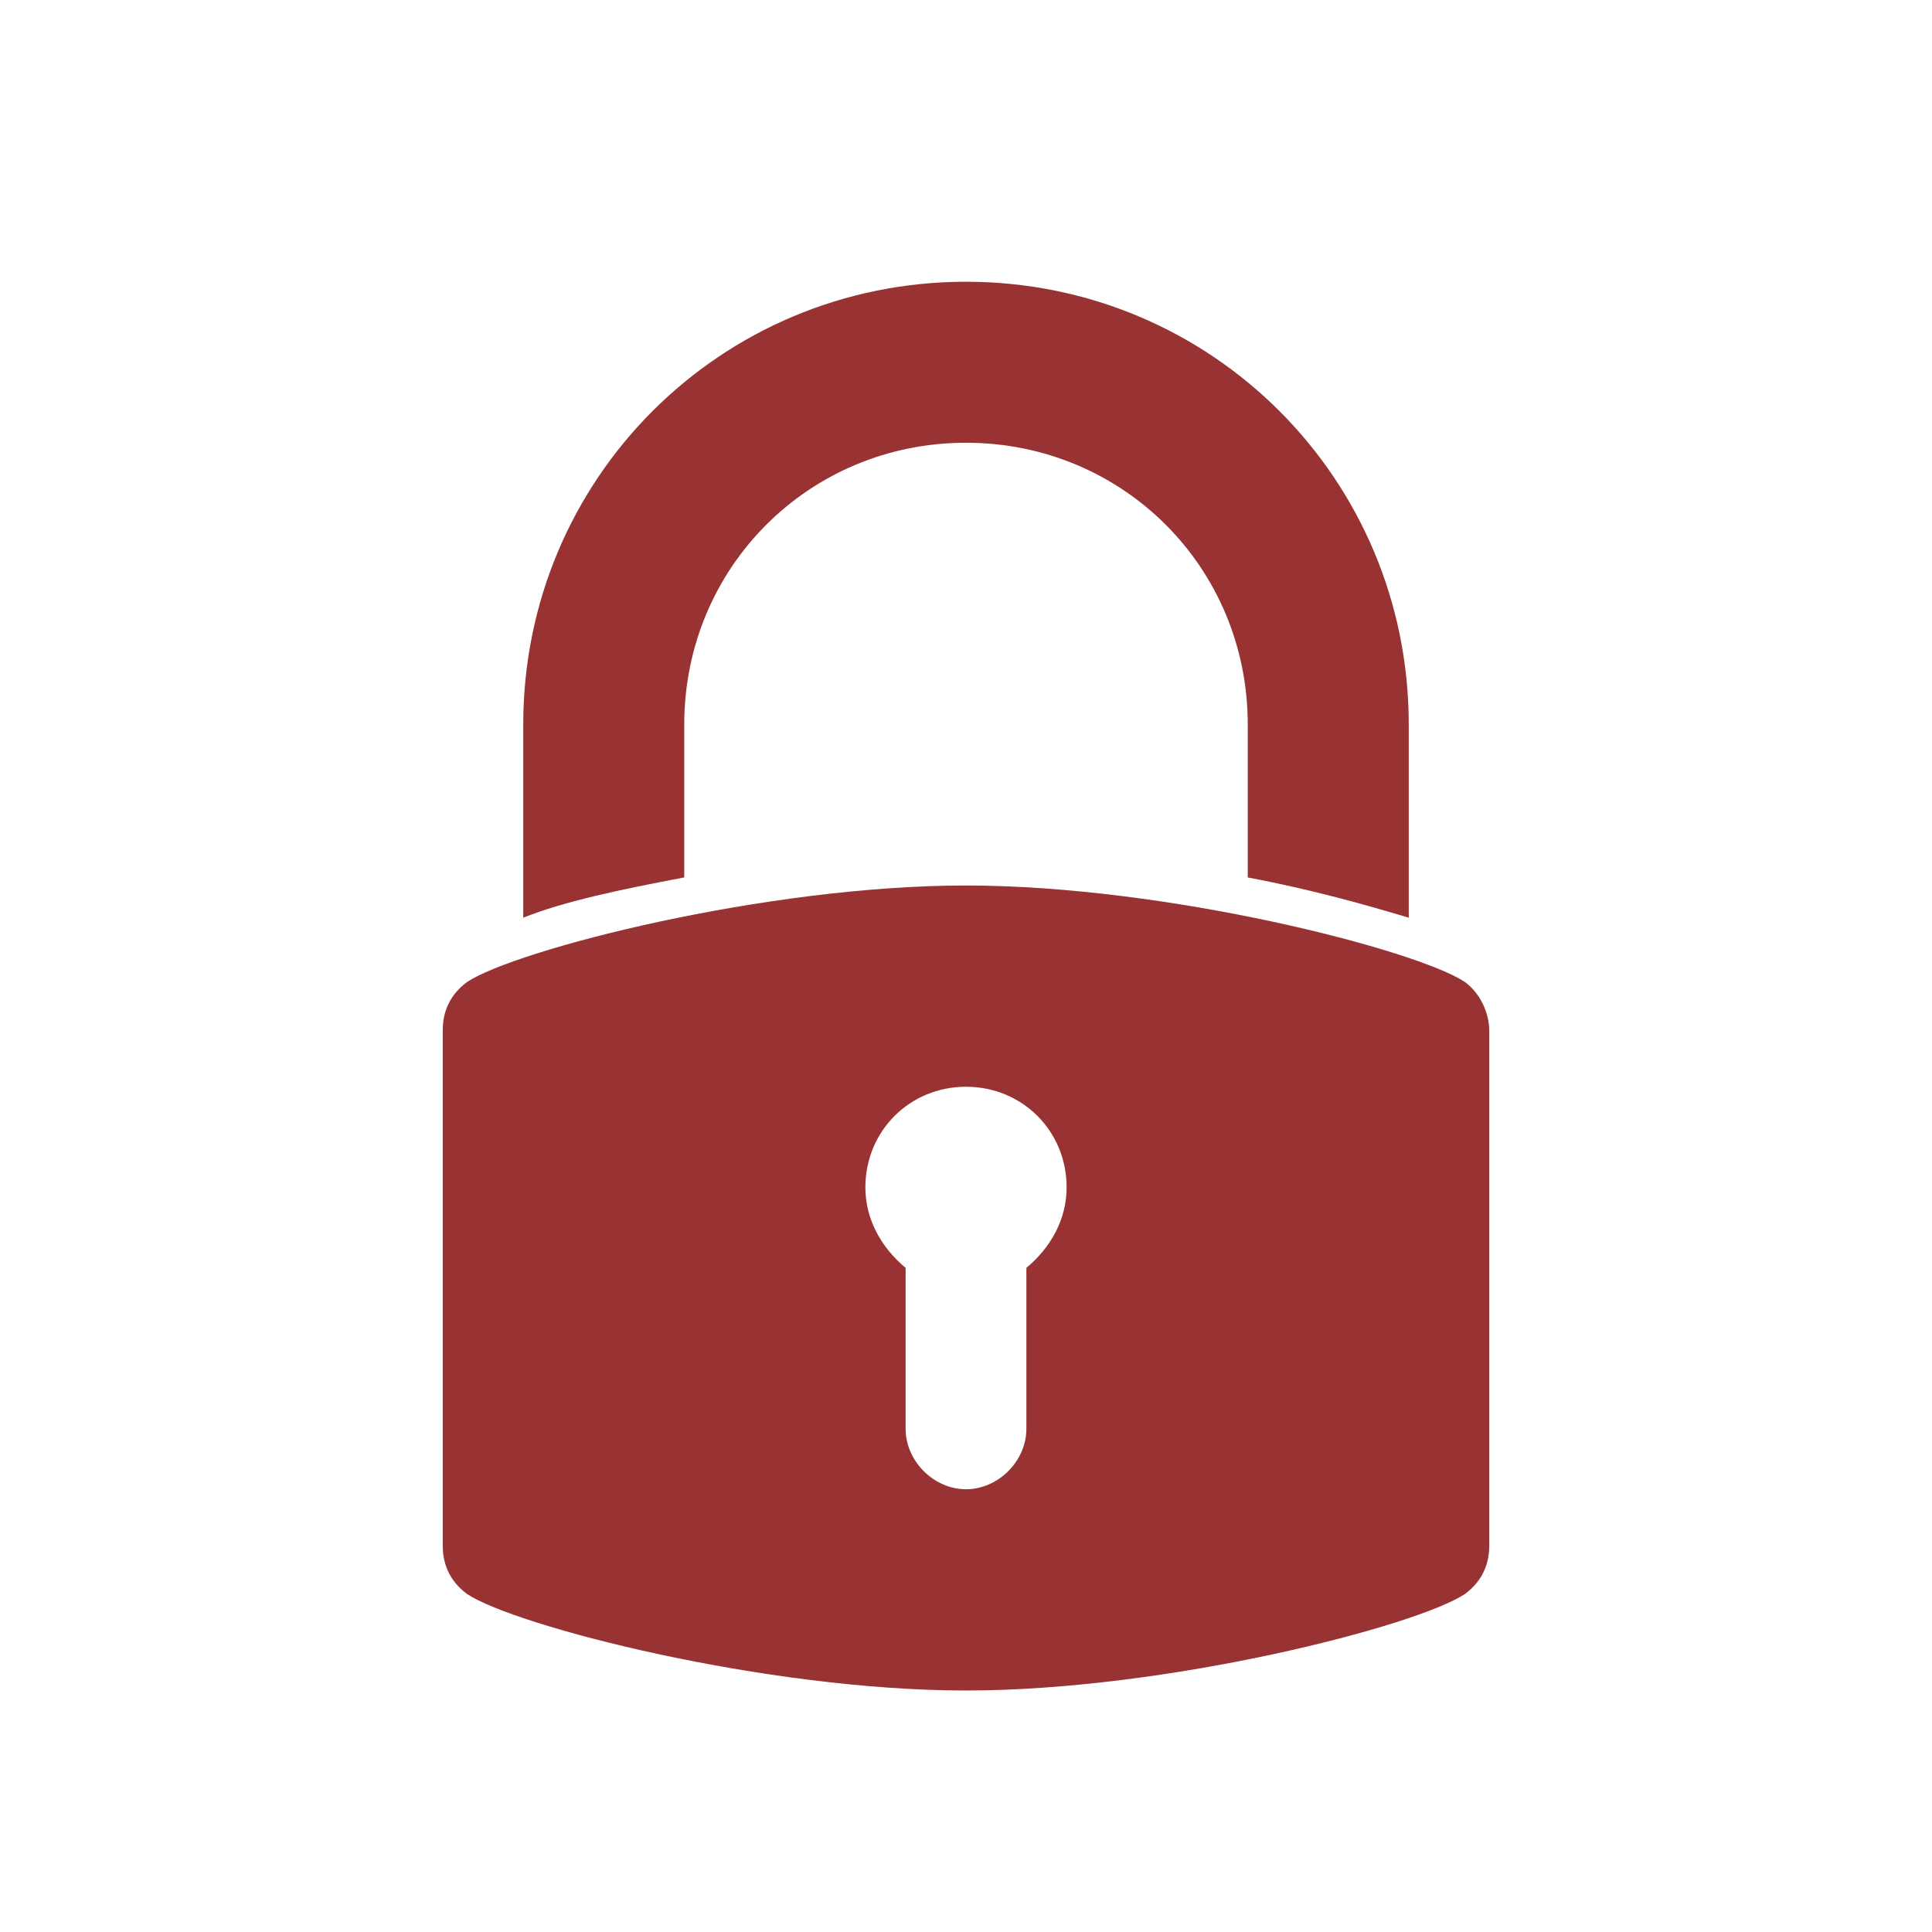 <?xml version="1.0" encoding="utf-8"?>
<!-- Generator: Adobe Illustrator 18.0.0, SVG Export Plug-In . SVG Version: 6.00 Build 0)  -->
<!DOCTYPE svg PUBLIC "-//W3C//DTD SVG 1.1//EN" "http://www.w3.org/Graphics/SVG/1.1/DTD/svg11.dtd">
<svg version="1.1" xmlns="http://www.w3.org/2000/svg" xmlns:xlink="http://www.w3.org/1999/xlink" x="0px" y="0px" fill="#993333"
	 viewBox="0 0 48 48" enable-background="new 0 0 48 48" xml:space="preserve">
<g id="guides_1_" display="none">
	<g id="_x33_px_margins" display="inline" opacity="0.2">
		<path fill="#3EA3FF" d="M42,6V42H6V6H42 M48,0H0V48H48V0L48,0z"/>
	</g>
</g>
<g id="lock-close">
	<g>
		<path d="M17,18c0-3.9,3.1-7,7-7c3.9,0,7,3.1,7,7v3.8c1.6,0.3,3,0.7,4,1V18c0-6.1-4.9-11-11-11s-11,4.9-11,11v4.8
			c1-0.4,2.4-0.7,4-1V18z"/>
		<path d="M36.4,24.4C35.2,23.6,29,22,24,22s-11.2,1.6-12.4,2.4c-0.4,0.3-0.6,0.7-0.6,1.2V32v6.4c0,0.5,0.2,0.9,0.6,1.2
			C12.8,40.4,19,42,24,42s11.2-1.6,12.4-2.4c0.4-0.3,0.6-0.7,0.6-1.2V32v-6.4C37,25.2,36.8,24.7,36.4,24.4z M25.5,31.5v4
			c0,0.8-0.7,1.5-1.5,1.5s-1.5-0.7-1.5-1.5v-4c-0.6-0.5-1-1.2-1-2c0-1.4,1.1-2.5,2.5-2.5c1.4,0,2.5,1.1,2.5,2.5
			C26.5,30.3,26.1,31,25.5,31.5z"/>
	</g>
</g>
</svg>

